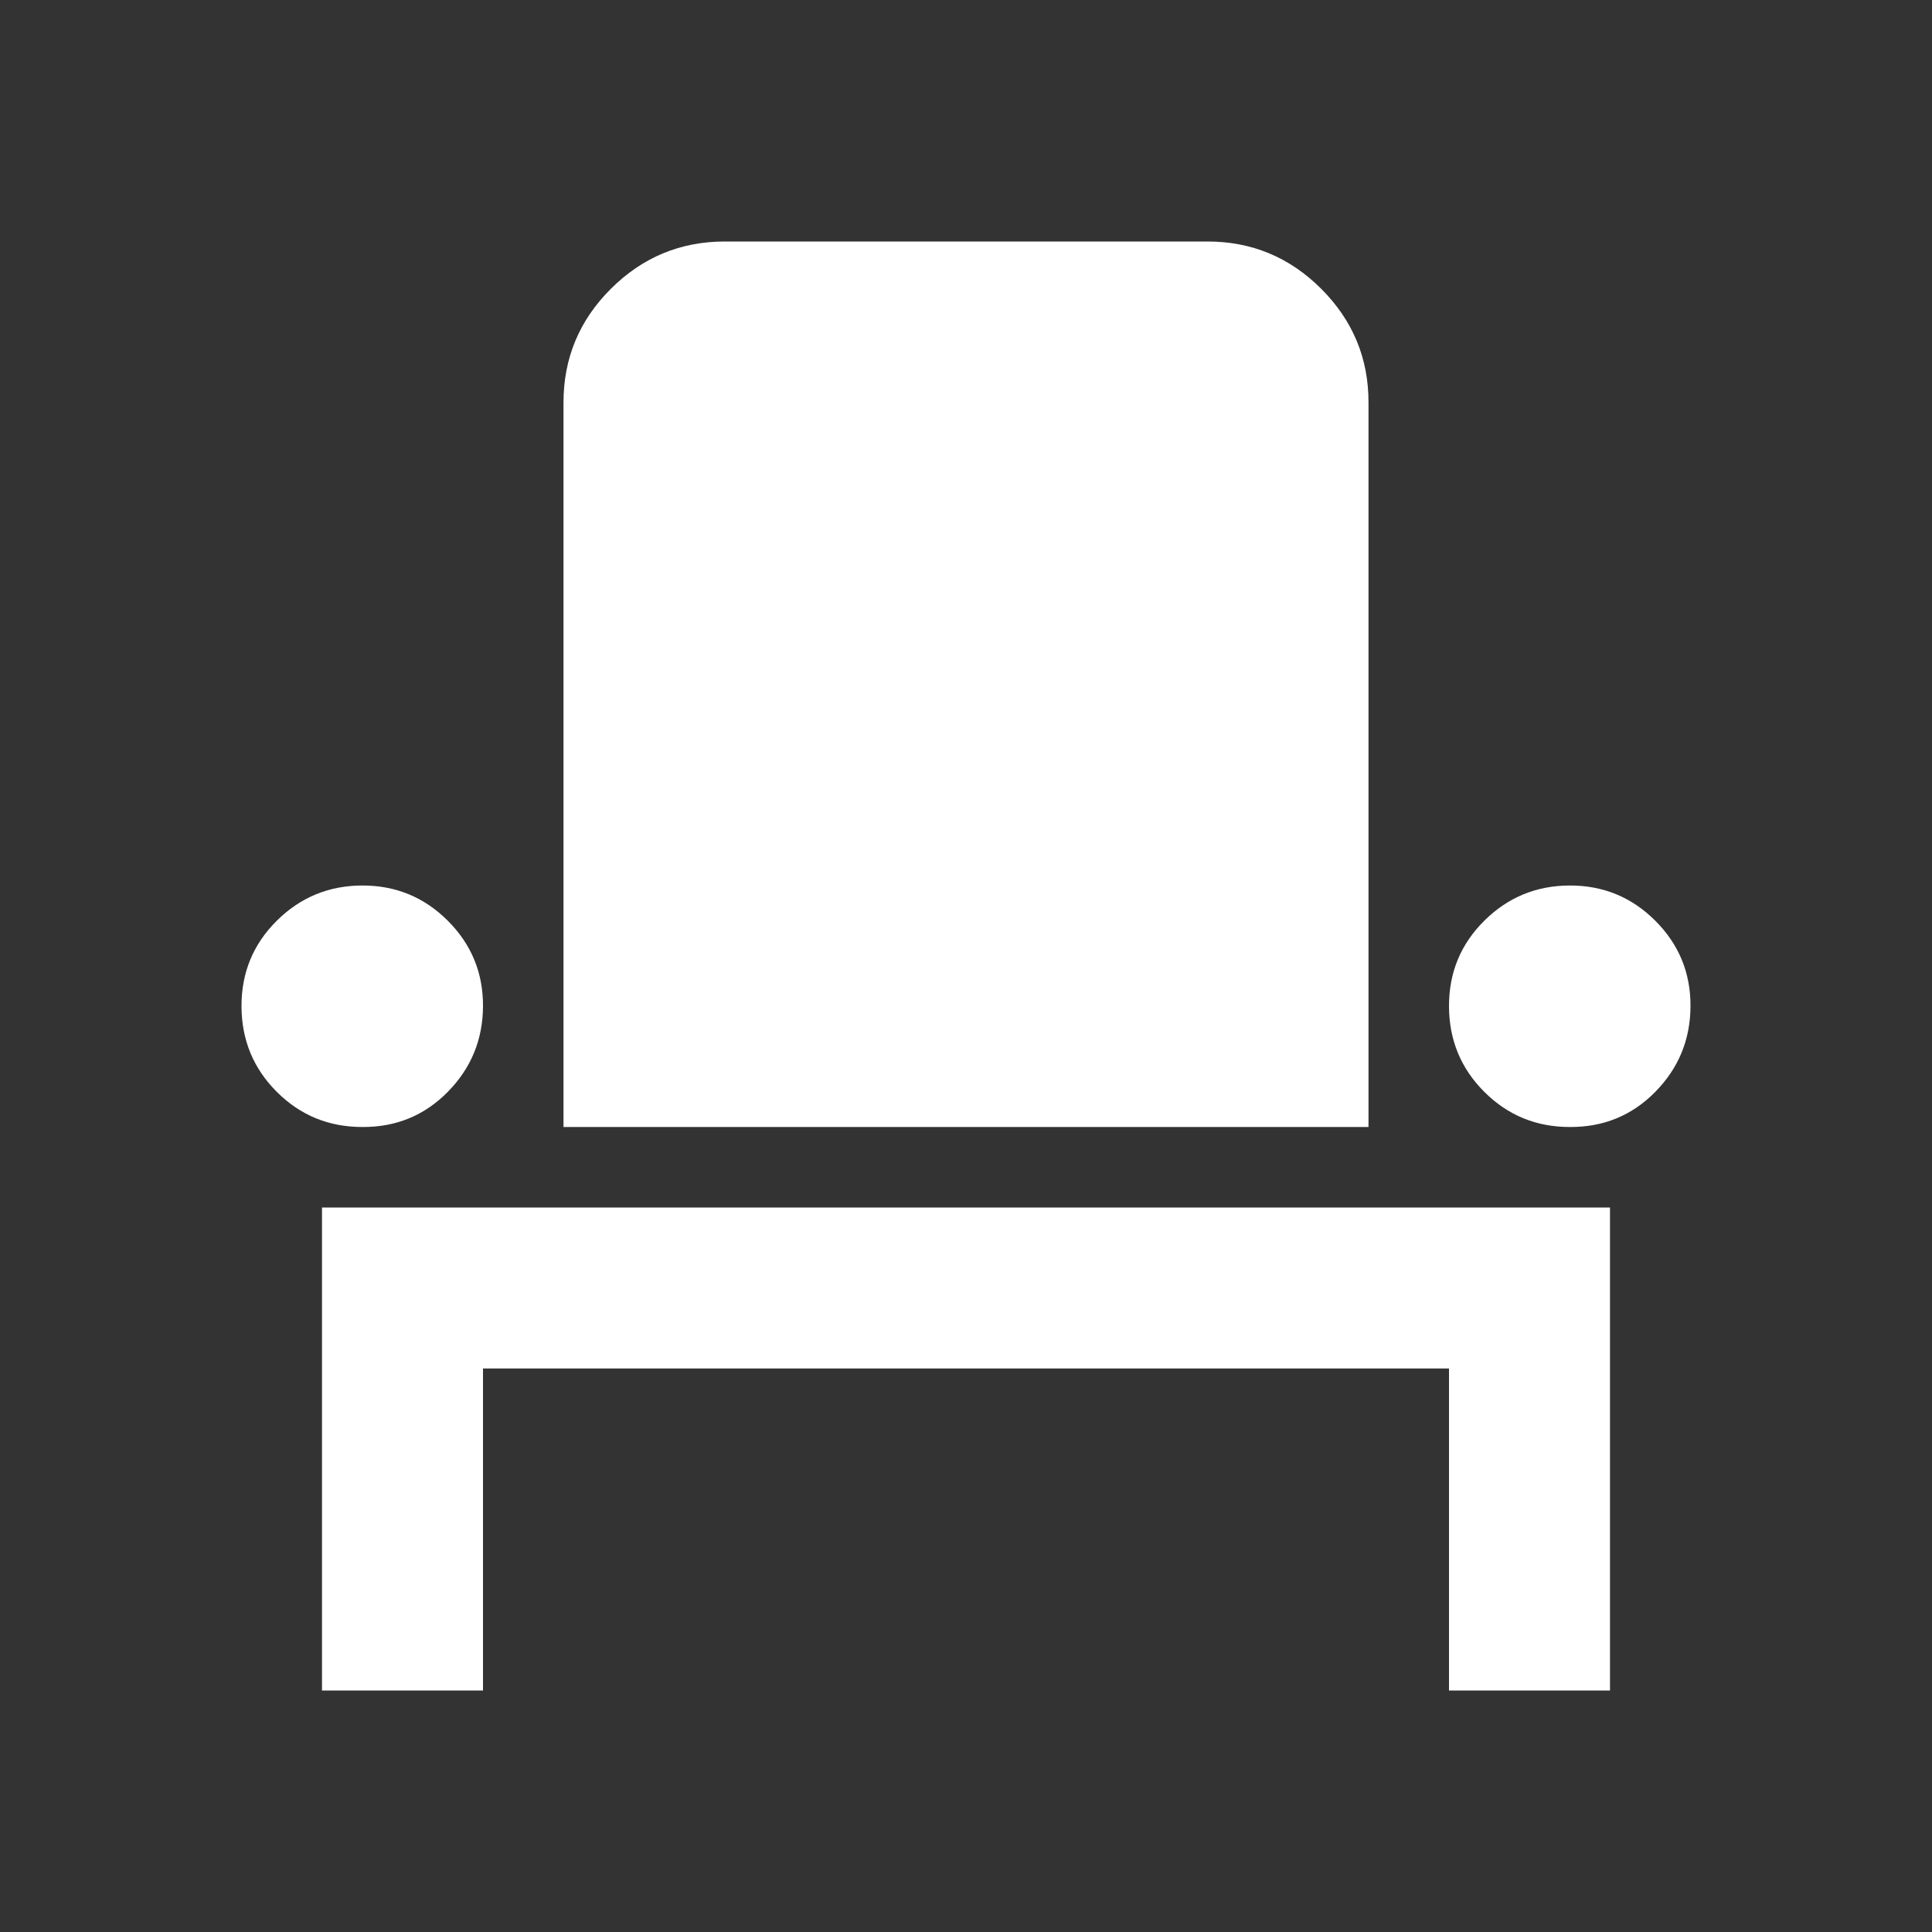 <svg width="24" height="24" viewBox="0 0 24 24" fill="none" xmlns="http://www.w3.org/2000/svg">
<rect x="0" y="0" width="24" height="24" fill="#333333" stroke="none"/>
<path d="M4 21V15H20V21H18V17H6V21H4ZM4.5 14C4.083 14 3.729 13.854 3.438 13.563C3.147 13.272 3.001 12.917 3 12.5C2.999 12.083 3.145 11.729 3.438 11.438C3.731 11.147 4.085 11.001 4.5 11C4.915 10.999 5.27 11.145 5.563 11.438C5.856 11.731 6.002 12.085 6 12.5C5.998 12.915 5.852 13.269 5.563 13.563C5.274 13.857 4.919 14.003 4.5 14ZM7 14V5C7 4.45 7.196 3.979 7.588 3.588C7.98 3.197 8.451 3.001 9 3H15C15.55 3 16.021 3.196 16.413 3.588C16.805 3.98 17.001 4.451 17 5V14H7ZM19.5 14C19.083 14 18.729 13.854 18.438 13.563C18.147 13.272 18.001 12.917 18 12.5C17.999 12.083 18.145 11.729 18.438 11.438C18.731 11.147 19.085 11.001 19.5 11C19.915 10.999 20.27 11.145 20.563 11.438C20.856 11.731 21.002 12.085 21 12.5C20.998 12.915 20.852 13.269 20.563 13.563C20.274 13.857 19.919 14.003 19.5 14Z" fill="white"/>
</svg>
